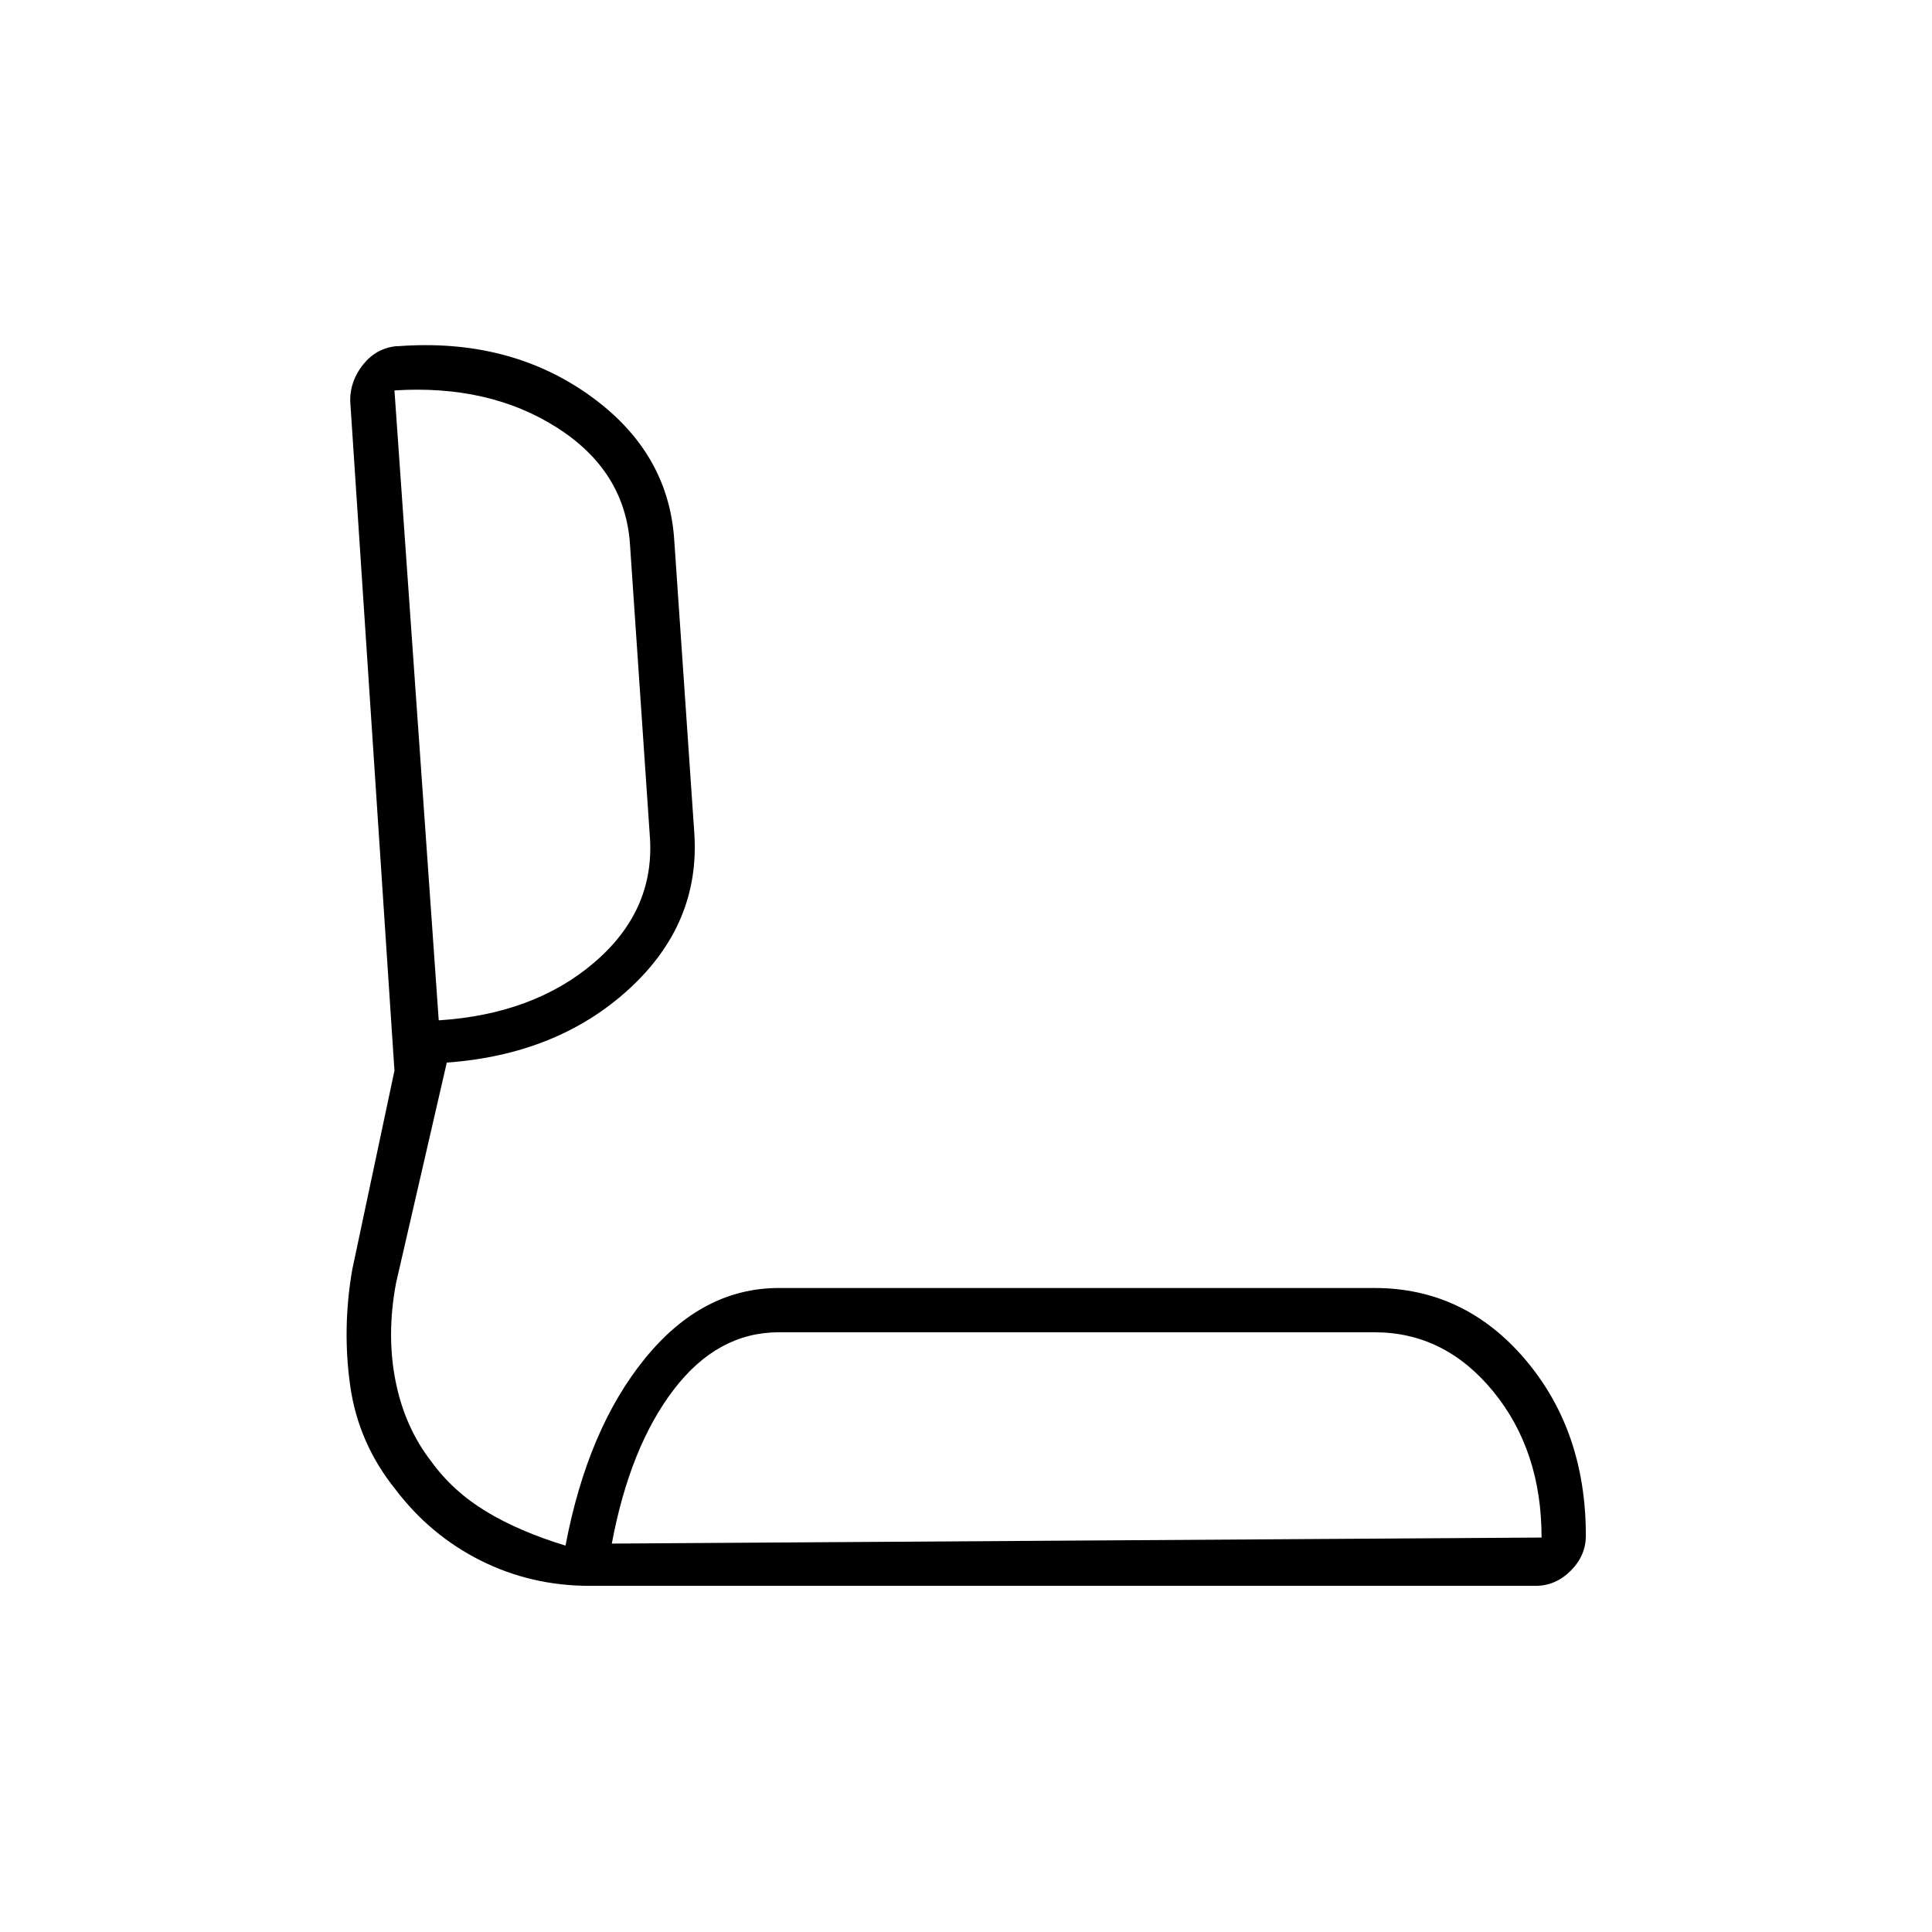 <svg xmlns="http://www.w3.org/2000/svg" height="48" viewBox="0 -960 960 960" width="48"><path d="M293-172q-29 0-54.09-12.54-25.1-12.55-42.5-35.5Q178-243 174-271.5t1-57.5l21-99-22-333q0-9.9 6.5-17.95Q187-787 197-788h1q54.6-4 94.3 24 39.7 28 42.7 72l10 146q3 45-32.5 77.5T222-432l-25.21 109.55Q192-297 196.5-274q4.5 23 17.75 40.14Q225-219 241.5-209t39.5 17q11-58 39.5-93t66.5-35h296q44.65 0 74.83 35.47Q788-249.06 788-197q0 9.98-7.51 17.49Q772.97-172 763-172H293Zm11-21 462-3q0-43.29-24.06-72.64Q717.88-298 683-298H387q-30.46 0-52.23 28.5Q313-241 304-193Zm-86-260q47-3 77-28.5t28-61.5l-10-147q-2.62-36.14-36.31-57.57Q243-769 196-766l22 313Zm318 260ZM206-611Z"/></svg>